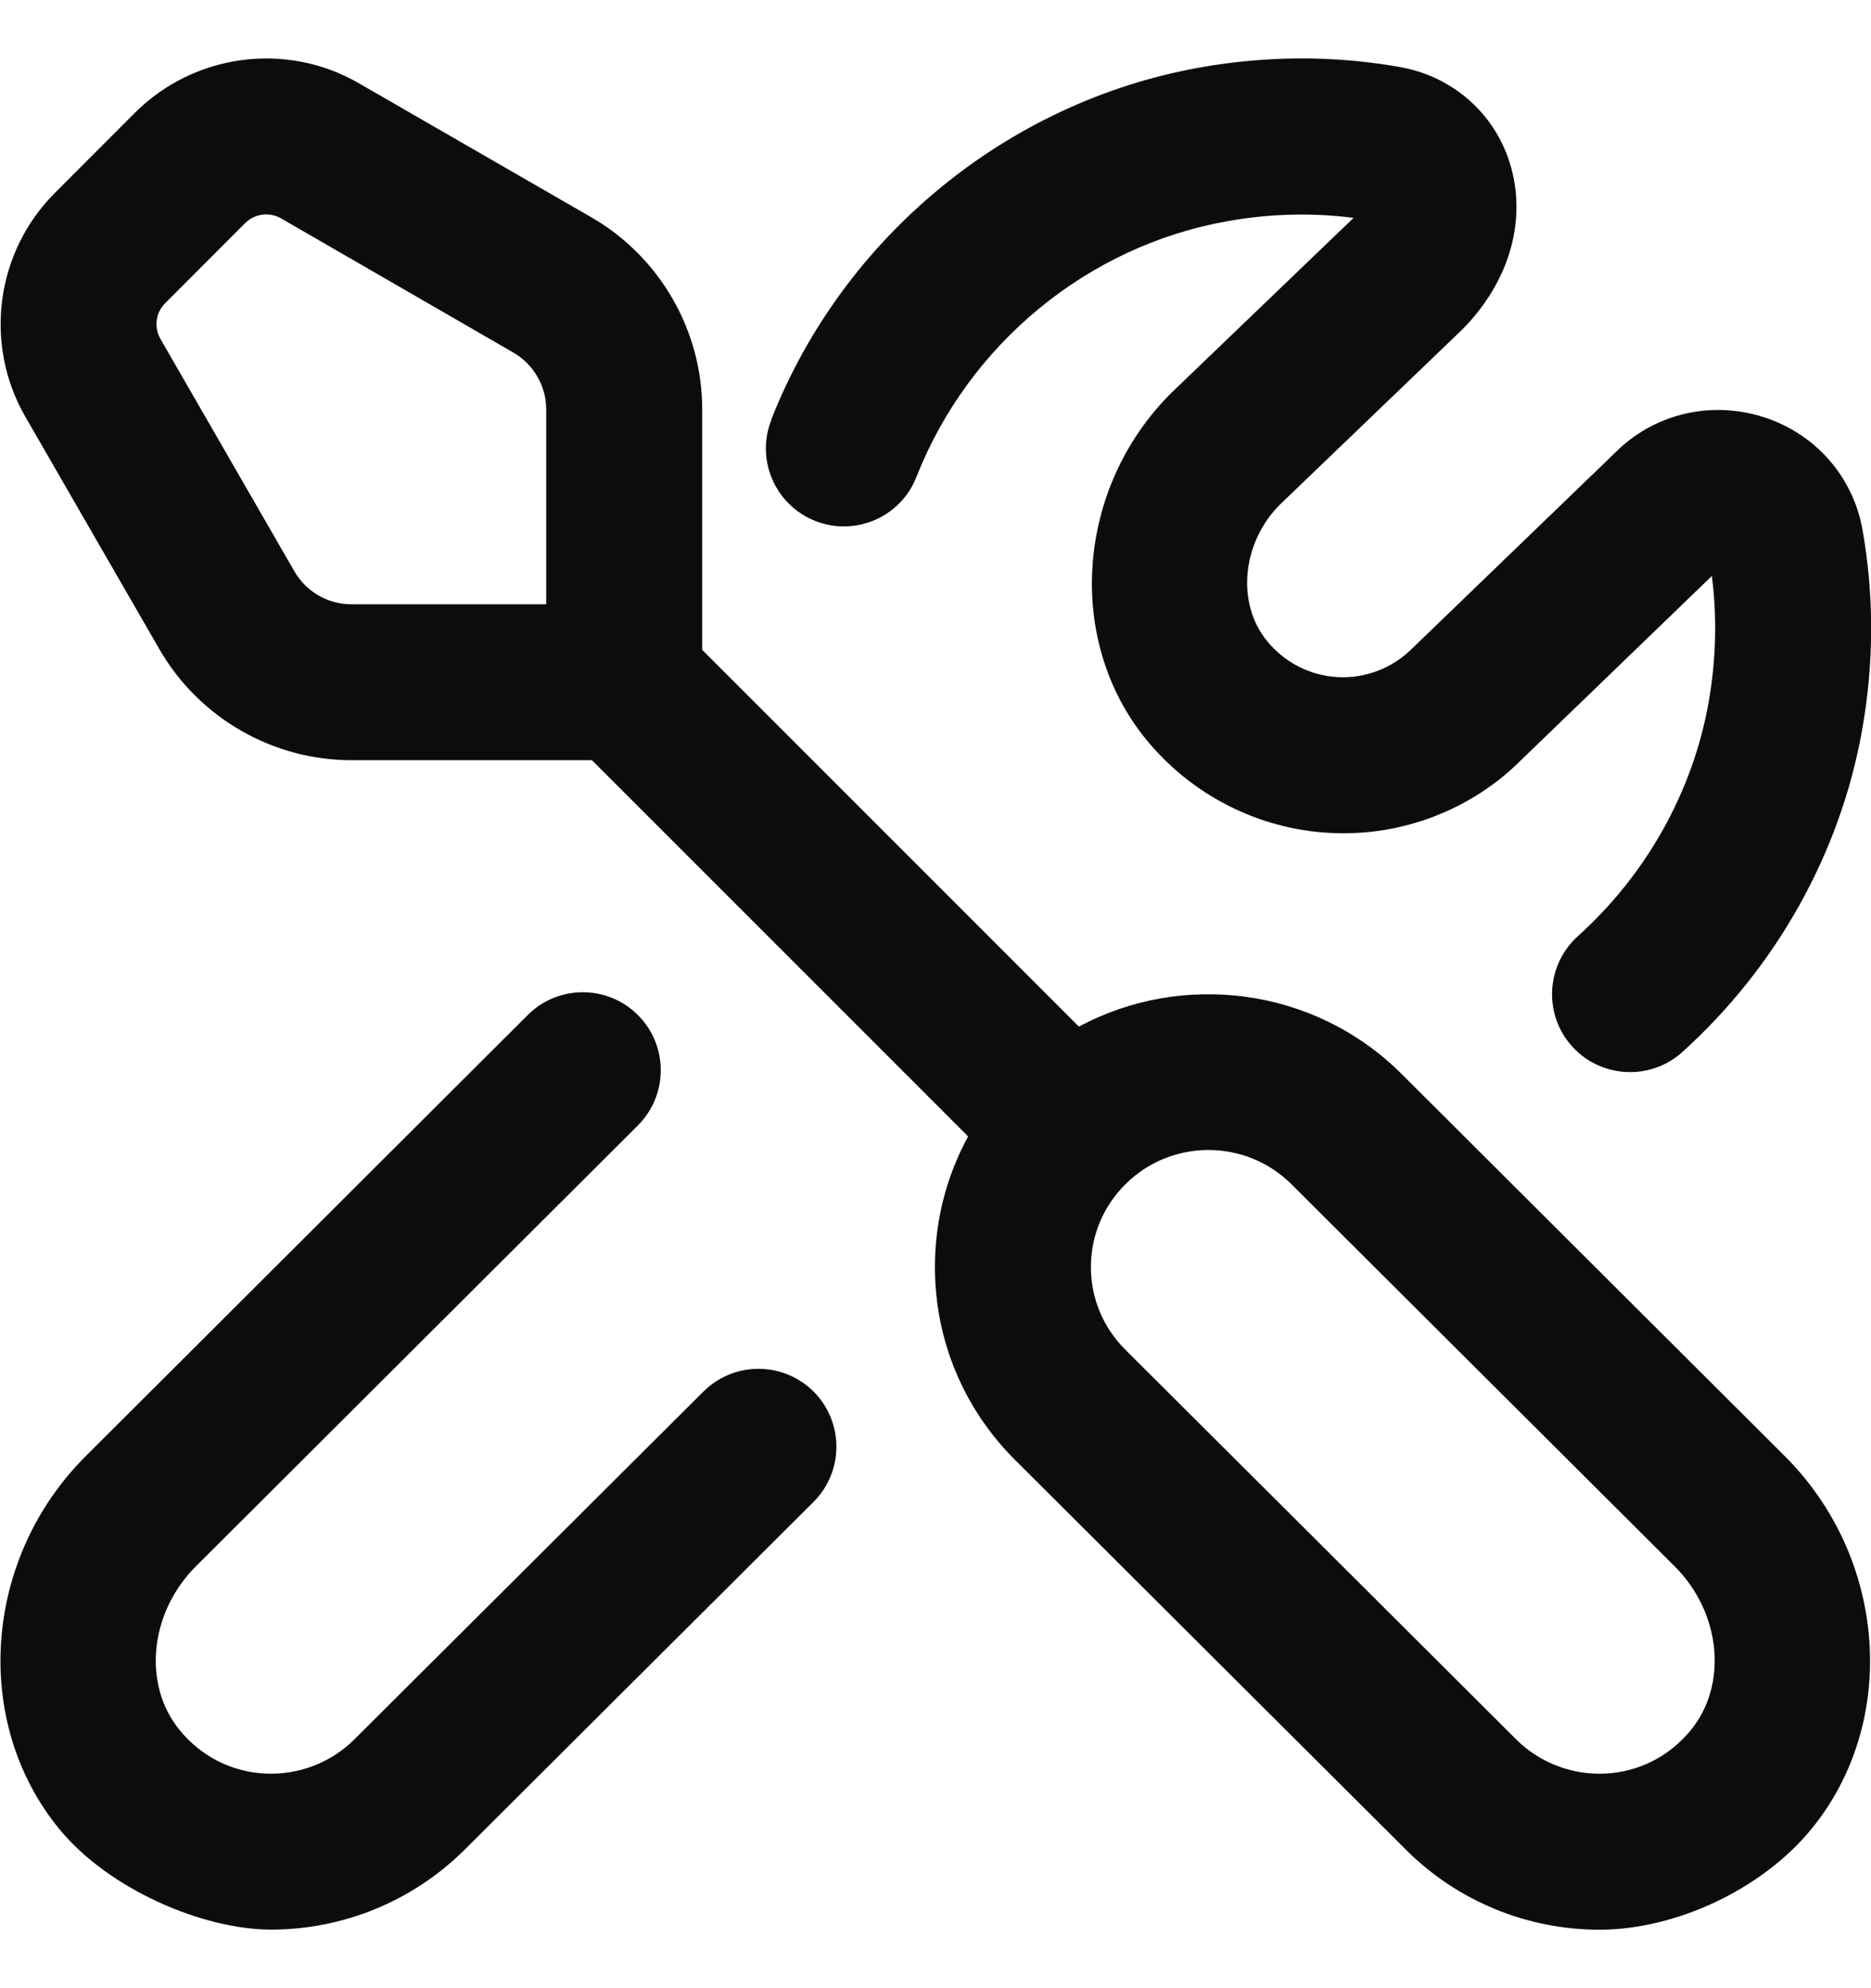 <svg width="16" height="17" viewBox="0 0 16 17" fill="none" xmlns="http://www.w3.org/2000/svg">
<g clip-path="url(#clip0_3032_523)">
<path d="M11.986 9.183C11.24 8.439 10.111 8.304 9.226 8.778L6.005 5.557V3.499C6.005 2.824 5.641 2.195 5.057 1.858L3.069 0.712C2.449 0.353 1.661 0.458 1.153 0.965L0.47 1.649C-0.037 2.155 -0.141 2.943 0.217 3.564L1.363 5.551C1.701 6.137 2.33 6.5 3.005 6.5H5.062L8.279 9.717C8.094 10.056 7.995 10.437 7.995 10.833C7.995 11.457 8.239 12.043 8.681 12.484L12.024 15.817C12.462 16.255 13.059 16.5 13.677 16.5C14.334 16.5 15.069 16.153 15.489 15.641C16.239 14.726 16.14 13.324 15.261 12.449L11.986 9.183ZM2.518 4.886L1.372 2.898C1.315 2.799 1.331 2.673 1.413 2.592L2.096 1.908C2.177 1.827 2.303 1.81 2.403 1.867L4.389 3.014C4.563 3.114 4.671 3.301 4.671 3.5V5.167H3.004C2.804 5.167 2.618 5.059 2.518 4.886ZM14.458 14.795C14.274 15.019 14.014 15.151 13.727 15.165C13.446 15.179 13.166 15.073 12.966 14.873L9.623 11.54C9.433 11.351 9.329 11.101 9.329 10.833C9.329 10.566 9.434 10.316 9.623 10.127C9.819 9.931 10.077 9.833 10.334 9.833C10.591 9.833 10.849 9.931 11.045 10.127L14.321 13.393C14.718 13.789 14.778 14.405 14.458 14.795ZM6.958 11.899C7.218 12.161 7.217 12.582 6.957 12.842L3.972 15.817C3.533 16.254 2.937 16.499 2.319 16.499C1.731 16.499 0.927 16.152 0.507 15.639C-0.243 14.725 -0.144 13.323 0.735 12.449L4.513 8.679C4.773 8.419 5.196 8.419 5.456 8.68C5.716 8.941 5.715 9.363 5.455 9.623L1.675 13.393C1.278 13.789 1.217 14.405 1.537 14.794C1.721 15.019 1.981 15.151 2.269 15.165C2.553 15.178 2.829 15.073 3.03 14.873L6.015 11.899C6.276 11.639 6.697 11.639 6.959 11.9L6.958 11.899ZM6.595 3.589C7.209 2.027 8.611 0.873 10.256 0.578C10.832 0.475 11.409 0.473 11.976 0.574C12.419 0.653 12.777 0.966 12.91 1.39C13.063 1.876 12.91 2.411 12.502 2.82L10.945 4.315C10.622 4.638 10.569 5.155 10.835 5.481C10.989 5.668 11.204 5.777 11.443 5.79C11.675 5.801 11.905 5.715 12.074 5.547L13.817 3.866C14.141 3.542 14.626 3.421 15.079 3.566C15.521 3.705 15.846 4.074 15.927 4.527C16.027 5.092 16.026 5.671 15.923 6.247C15.736 7.295 15.19 8.271 14.386 8.996C14.258 9.111 14.098 9.167 13.94 9.167C13.758 9.167 13.575 9.093 13.444 8.947C13.197 8.674 13.22 8.252 13.493 8.005C14.078 7.479 14.474 6.771 14.61 6.013C14.675 5.648 14.685 5.283 14.639 4.925L13.009 6.498C12.585 6.923 11.989 7.154 11.377 7.122C10.766 7.091 10.193 6.801 9.803 6.325C9.109 5.476 9.201 4.175 10.013 3.363L11.569 1.869L11.575 1.863C11.218 1.817 10.854 1.827 10.492 1.892C9.299 2.105 8.283 2.943 7.837 4.078C7.703 4.421 7.315 4.589 6.973 4.455C6.63 4.32 6.461 3.933 6.596 3.591L6.595 3.589Z" fill="#0C0C0C"/>
</g>
<defs>
<clipPath id="clip0_3032_523">
<rect width="16" height="16" fill="white" transform="translate(0 0.5)"/>
</clipPath>
</defs>
</svg>
